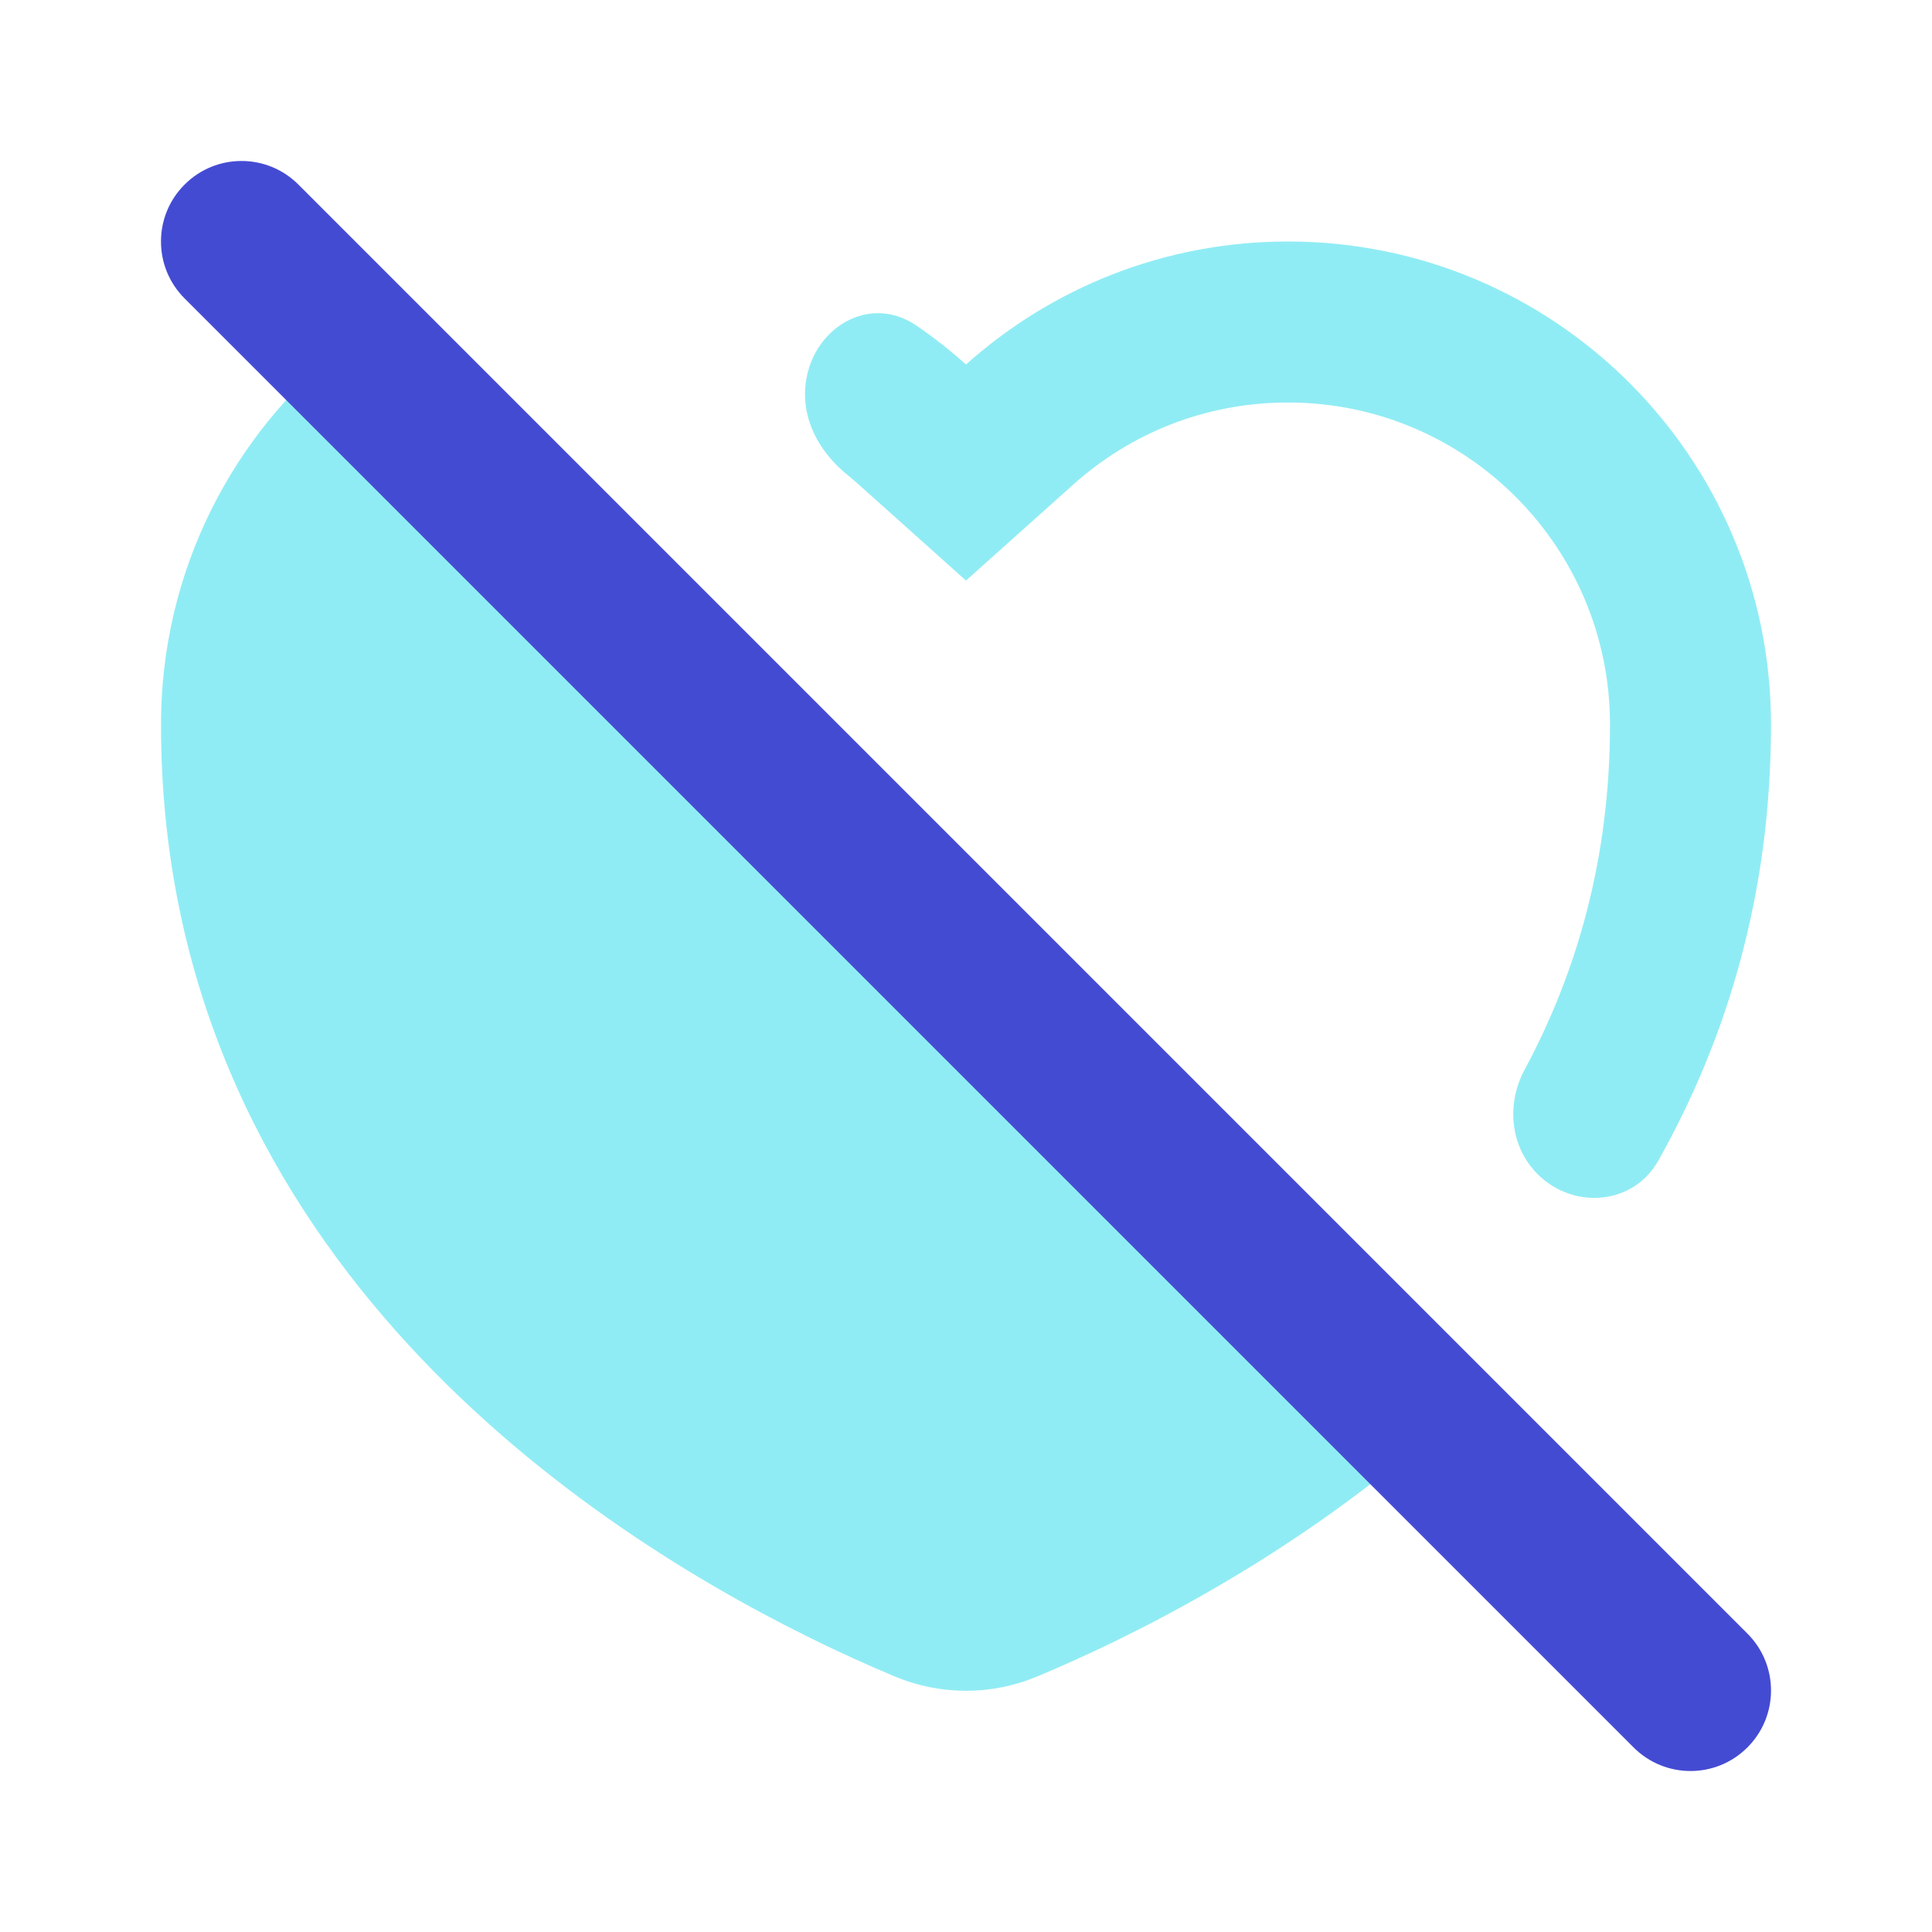 <svg width="24" height="24" viewBox="0 0 24 24" fill="none" xmlns="http://www.w3.org/2000/svg">
<path d="M17.8 17.8L4.287 4.287C2.894 5.386 2 7.089 2 9C2 15.432 7.108 18.882 10.023 20.326C10.439 20.533 10.81 20.698 11.116 20.826C11.685 21.063 12.315 21.063 12.884 20.826C13.992 20.363 15.97 19.4 17.8 17.8Z" fill="#90ECF4"/>
<path d="M12 7.212L10.666 6.018C10.619 5.976 10.571 5.935 10.522 5.895C10.217 5.647 10 5.293 10 4.899C10 4.139 10.758 3.616 11.385 4.045C11.601 4.193 11.806 4.354 12 4.528C13.062 3.578 14.463 3 16 3C19.314 3 22 5.686 22 9C22 11.119 21.446 12.914 20.599 14.42C20.29 14.969 19.547 15.031 19.101 14.586C18.759 14.245 18.71 13.714 18.939 13.289C19.591 12.076 20 10.658 20 9C20 6.791 18.209 5 16 5C14.974 5 14.043 5.383 13.334 6.018L12 7.212Z" fill="#90ECF4"/>
<path fill-rule="evenodd" clip-rule="evenodd" d="M2.293 2.293C2.683 1.902 3.317 1.902 3.707 2.293L21.707 20.293C22.098 20.683 22.098 21.317 21.707 21.707C21.317 22.098 20.683 22.098 20.293 21.707L2.293 3.707C1.902 3.317 1.902 2.683 2.293 2.293Z" fill="#444BD3"/>
</svg>
